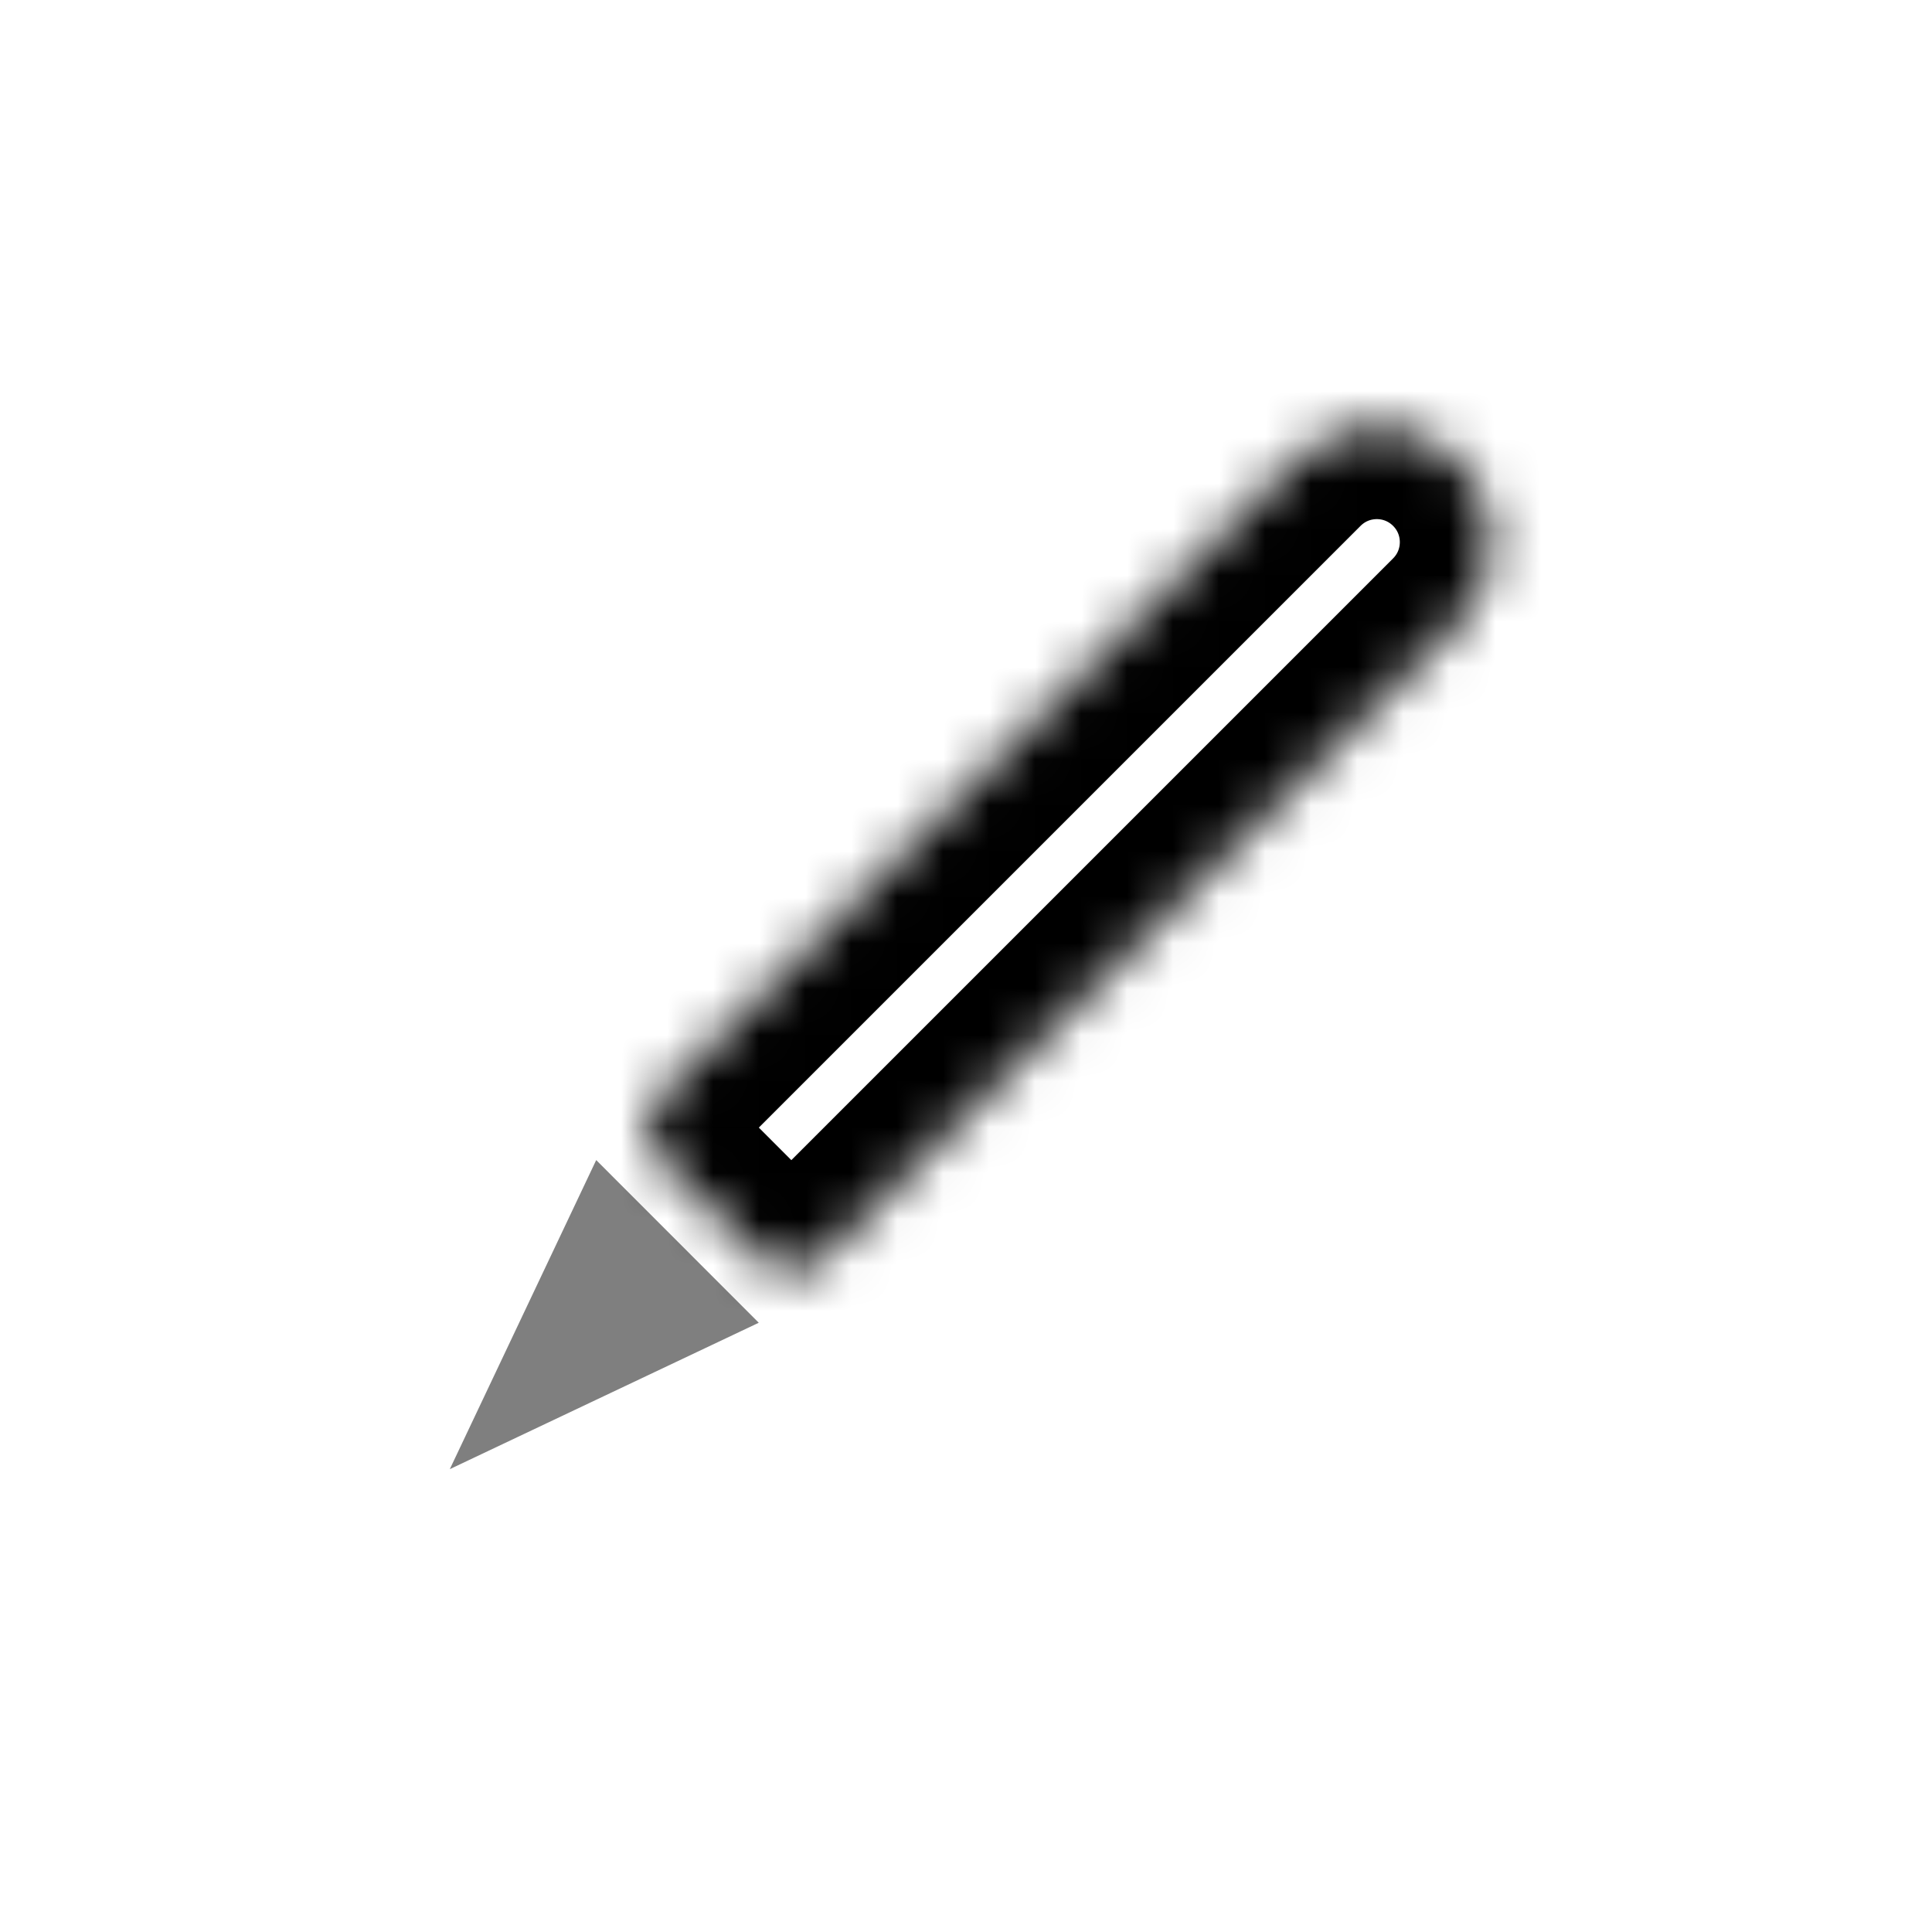 <svg width="42" height="42" viewBox="0 0 42 42" fill="none" xmlns="http://www.w3.org/2000/svg">
<mask id="path-1-inside-1_261_21219" fill="white">
<path d="M17.91 27.342C17.52 27.732 16.886 27.732 16.496 27.342L14.375 25.22C13.984 24.83 13.984 24.197 14.375 23.806L28.163 10.018C29.14 9.041 30.722 9.041 31.699 10.018C32.675 10.994 32.675 12.577 31.699 13.553L17.91 27.342Z"/>
</mask>
<path d="M17.91 27.342C17.52 27.732 16.886 27.732 16.496 27.342L14.375 25.22C13.984 24.83 13.984 24.197 14.375 23.806L28.163 10.018C29.14 9.041 30.722 9.041 31.699 10.018C32.675 10.994 32.675 12.577 31.699 13.553L17.91 27.342Z" stroke="currentColor" stroke-width="4" mask="url(#path-1-inside-1_261_21219)"/>
<path d="M13.257 26.93L14.785 28.459L11.881 29.835L13.257 26.93Z" stroke="currentColor" stroke-opacity="0.5" stroke-width="2" stroke-linecap="round"/>
</svg>
